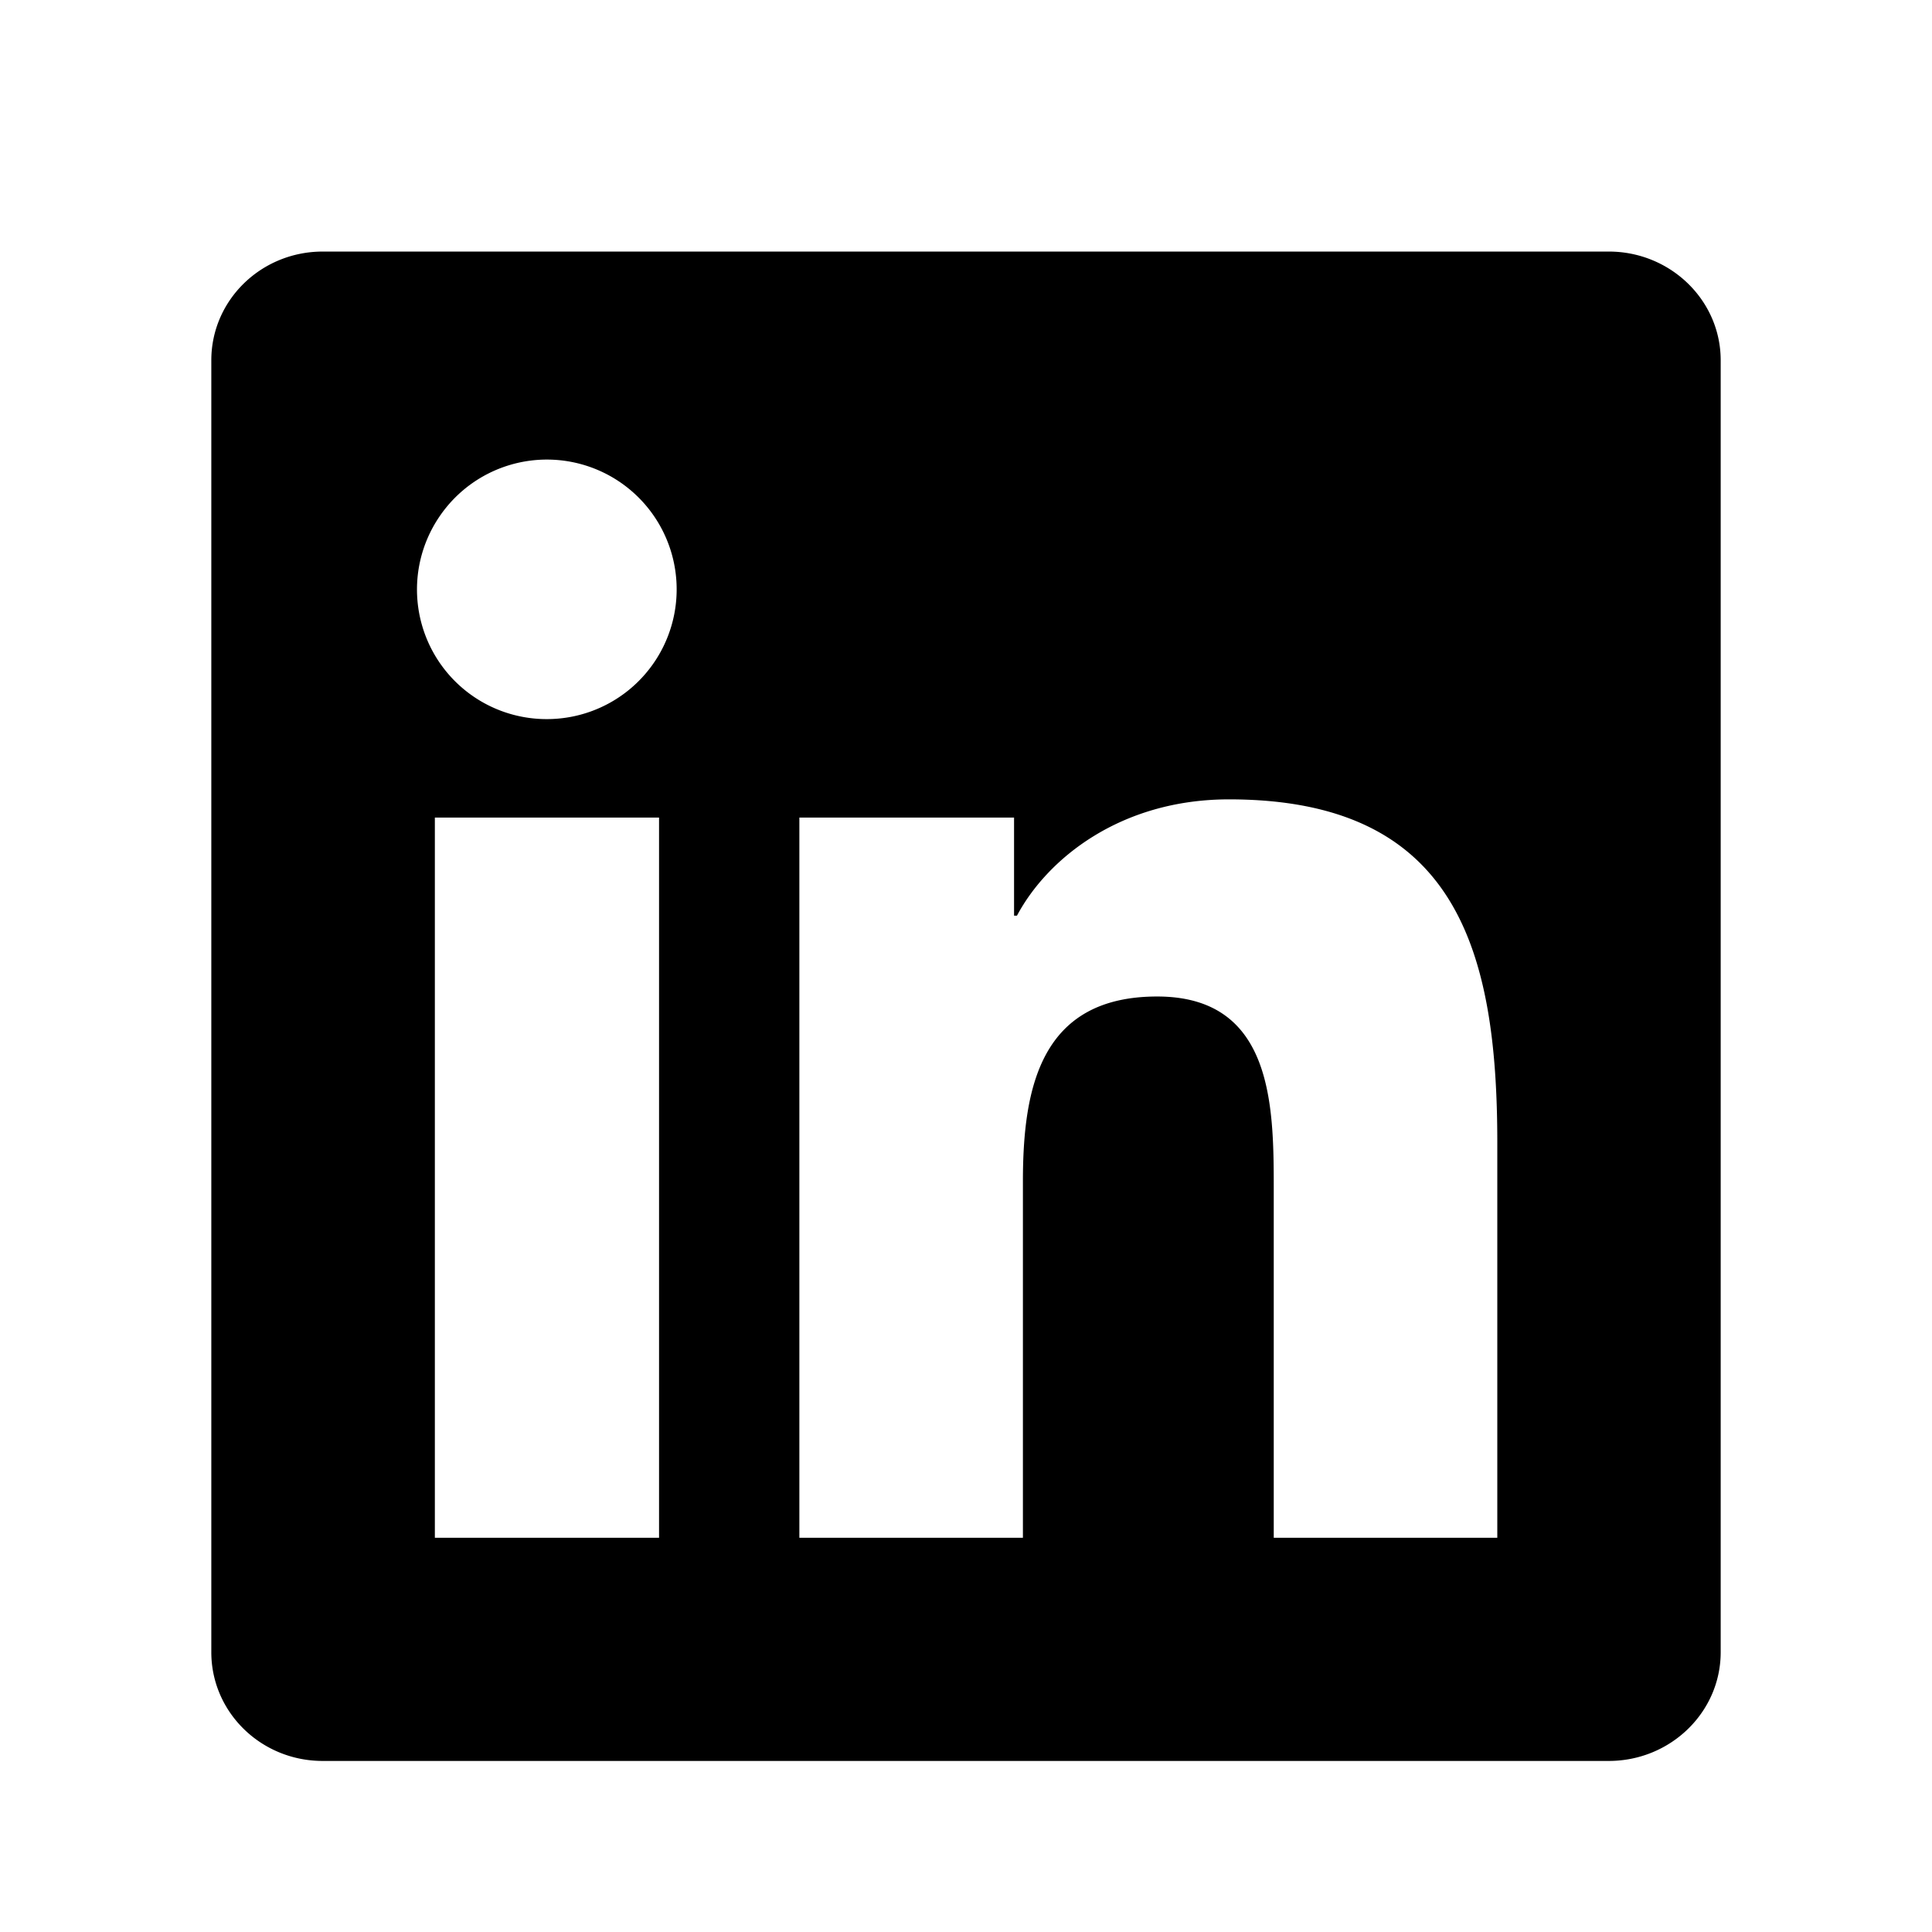 <svg viewBox="1 0 24 24" fill="currentColor" xmlns="http://www.w3.org/2000/svg"><path d="M19.599 19.103h-2.776v-4.35c0-1.038-.02-2.374-1.448-2.374-1.447 0-1.668 1.13-1.668 2.297v4.427H10.93v-8.947h2.667v1.219h.036c.373-.702 1.28-1.445 2.634-1.445 2.812 0 3.333 1.852 3.333 4.262v4.911h-.001ZM7.795 8.933a1.61 1.61 0 0 1-1.34-2.51 1.612 1.612 0 1 1 1.339 2.51Zm1.391 10.17H6.402v-8.947h2.785v8.947ZM20.99 3.125H5.01c-.767 0-1.385.604-1.385 1.351v16.048c0 .747.619 1.351 1.383 1.351h15.977c.765 0 1.39-.604 1.39-1.351V4.476c0-.747-.625-1.351-1.39-1.351h.005Z" /></svg>